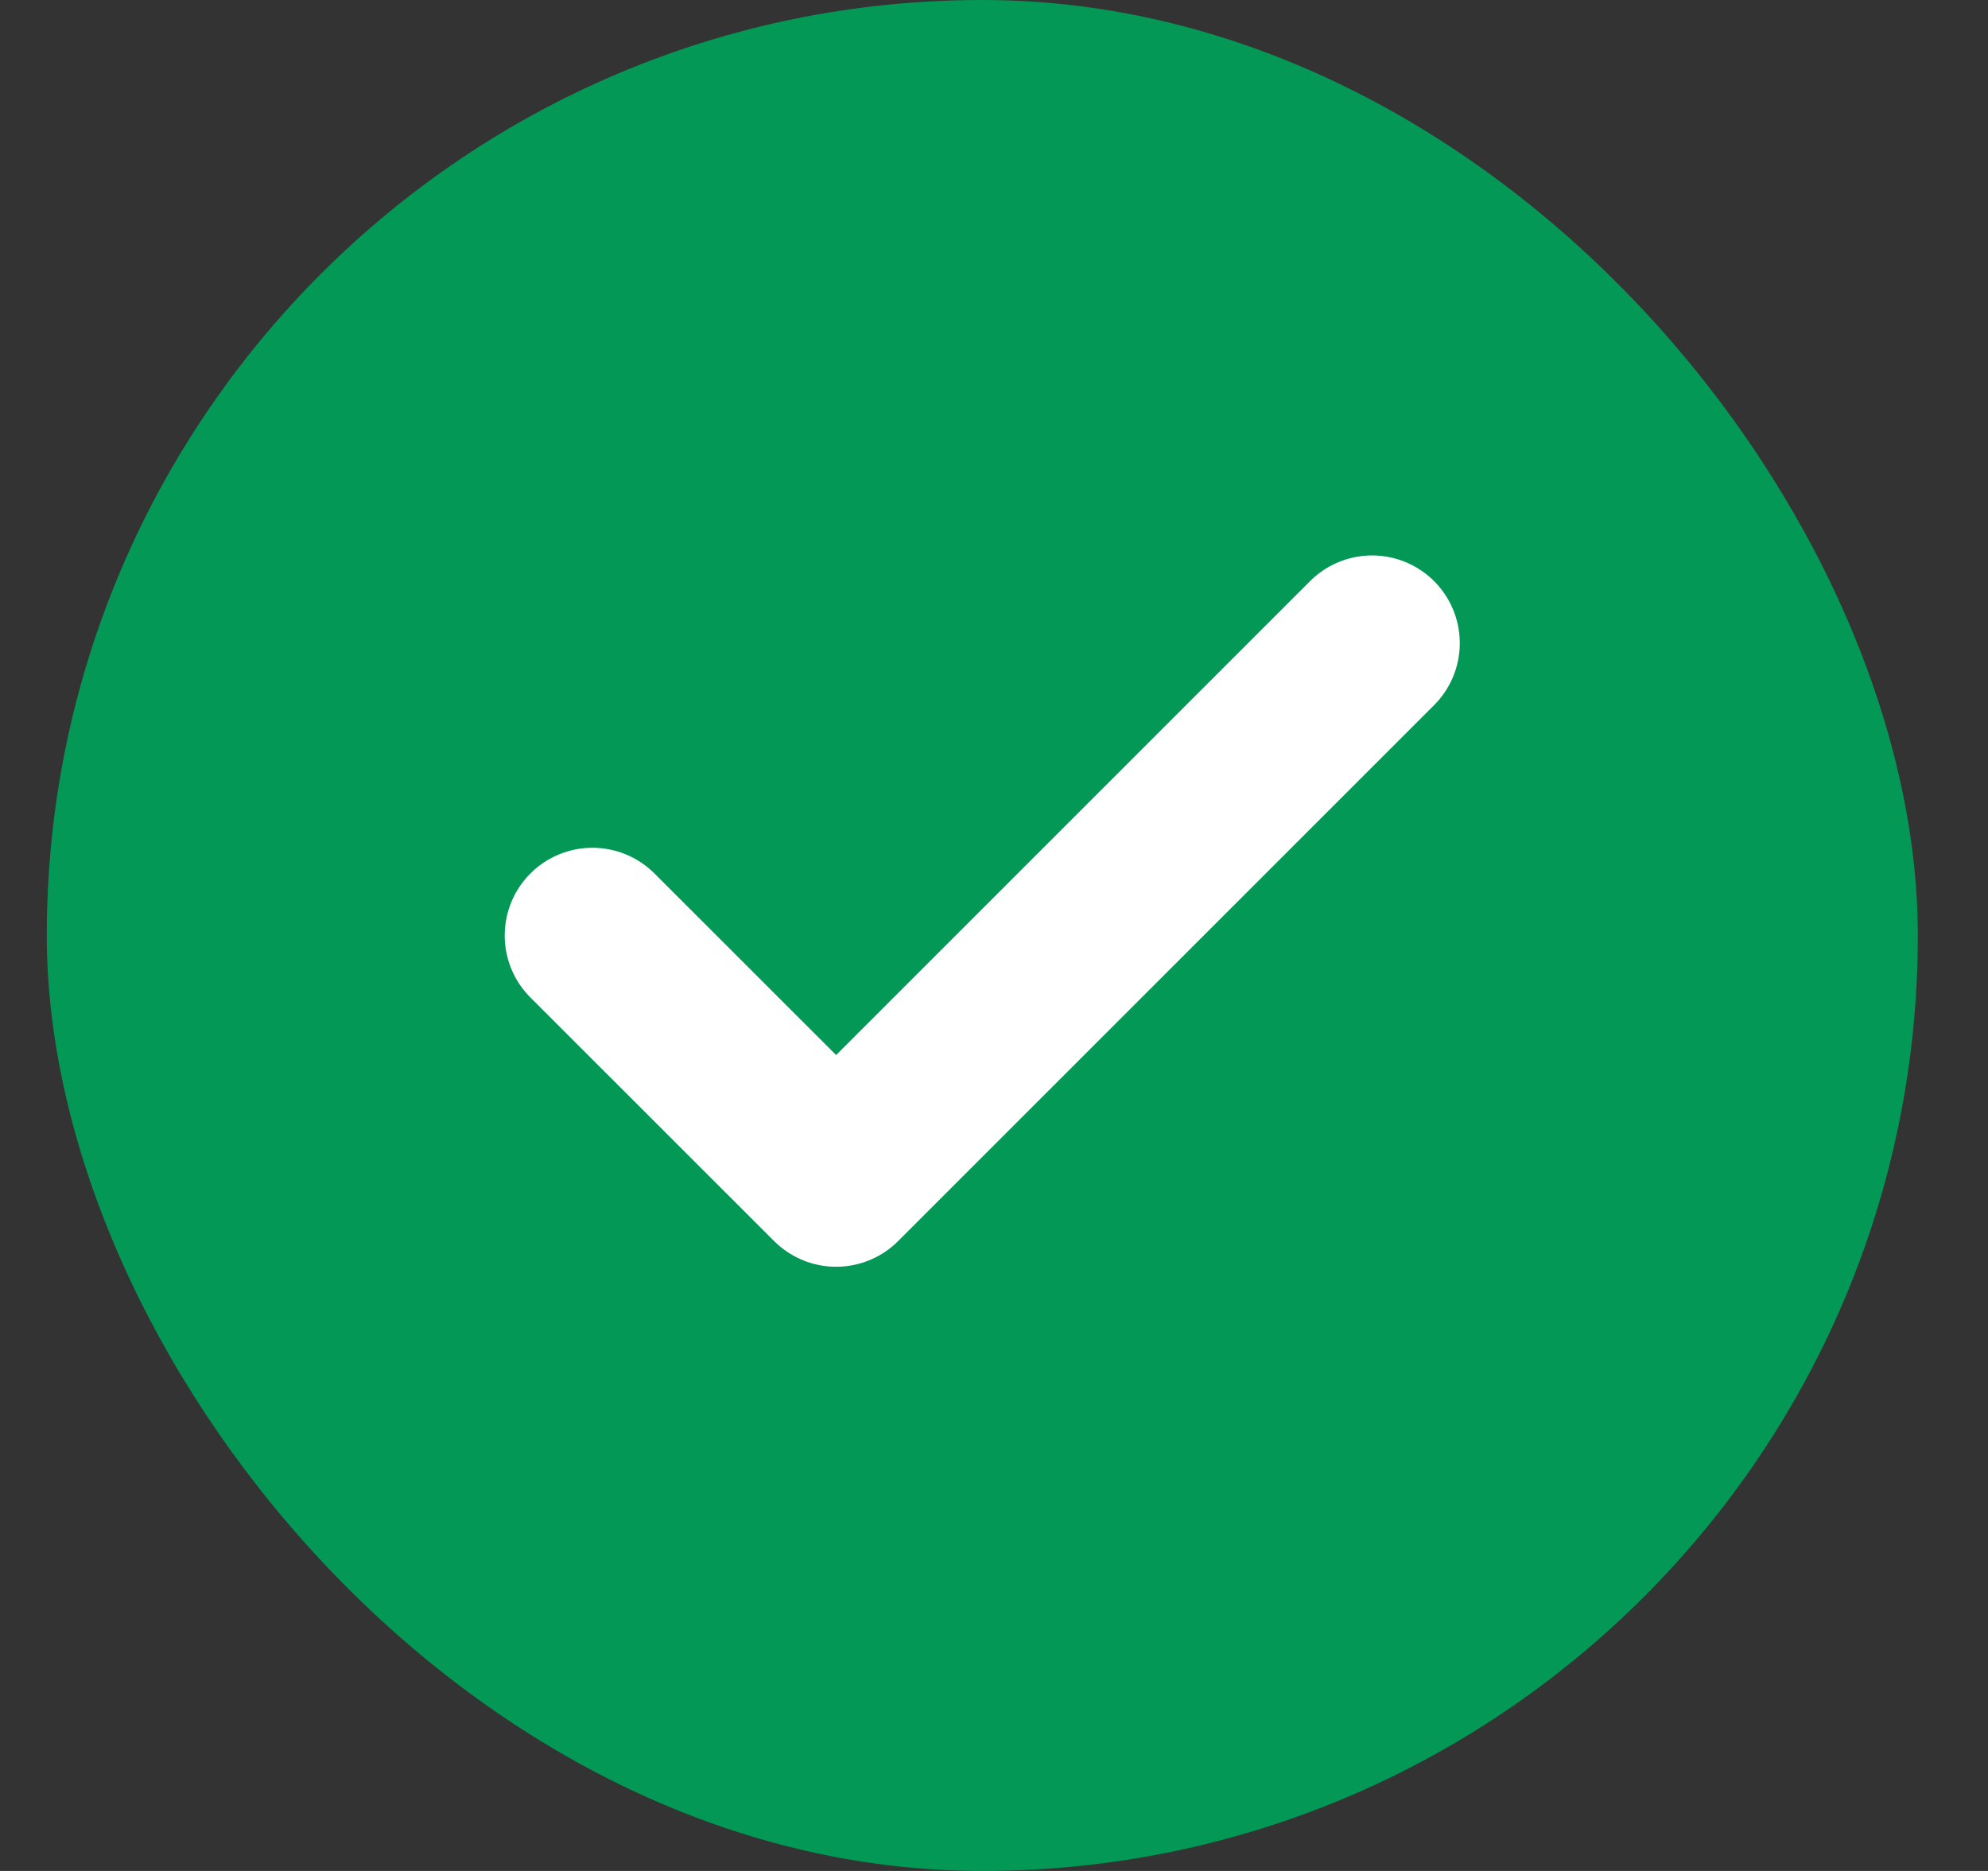 <svg width="17" height="16" viewBox="0 0 17 16" fill="none" xmlns="http://www.w3.org/2000/svg">
<rect x="0" y="0" width="17" height="16" fill="#333333" stroke="none"/>
<rect x="0.4" width="16" height="16" rx="8" fill="#039855"/>
<path d="M11.733 5.5L7.15 10.083L5.066 8" stroke="white" stroke-width="1.5" stroke-linecap="round" stroke-linejoin="round"/>
</svg>
